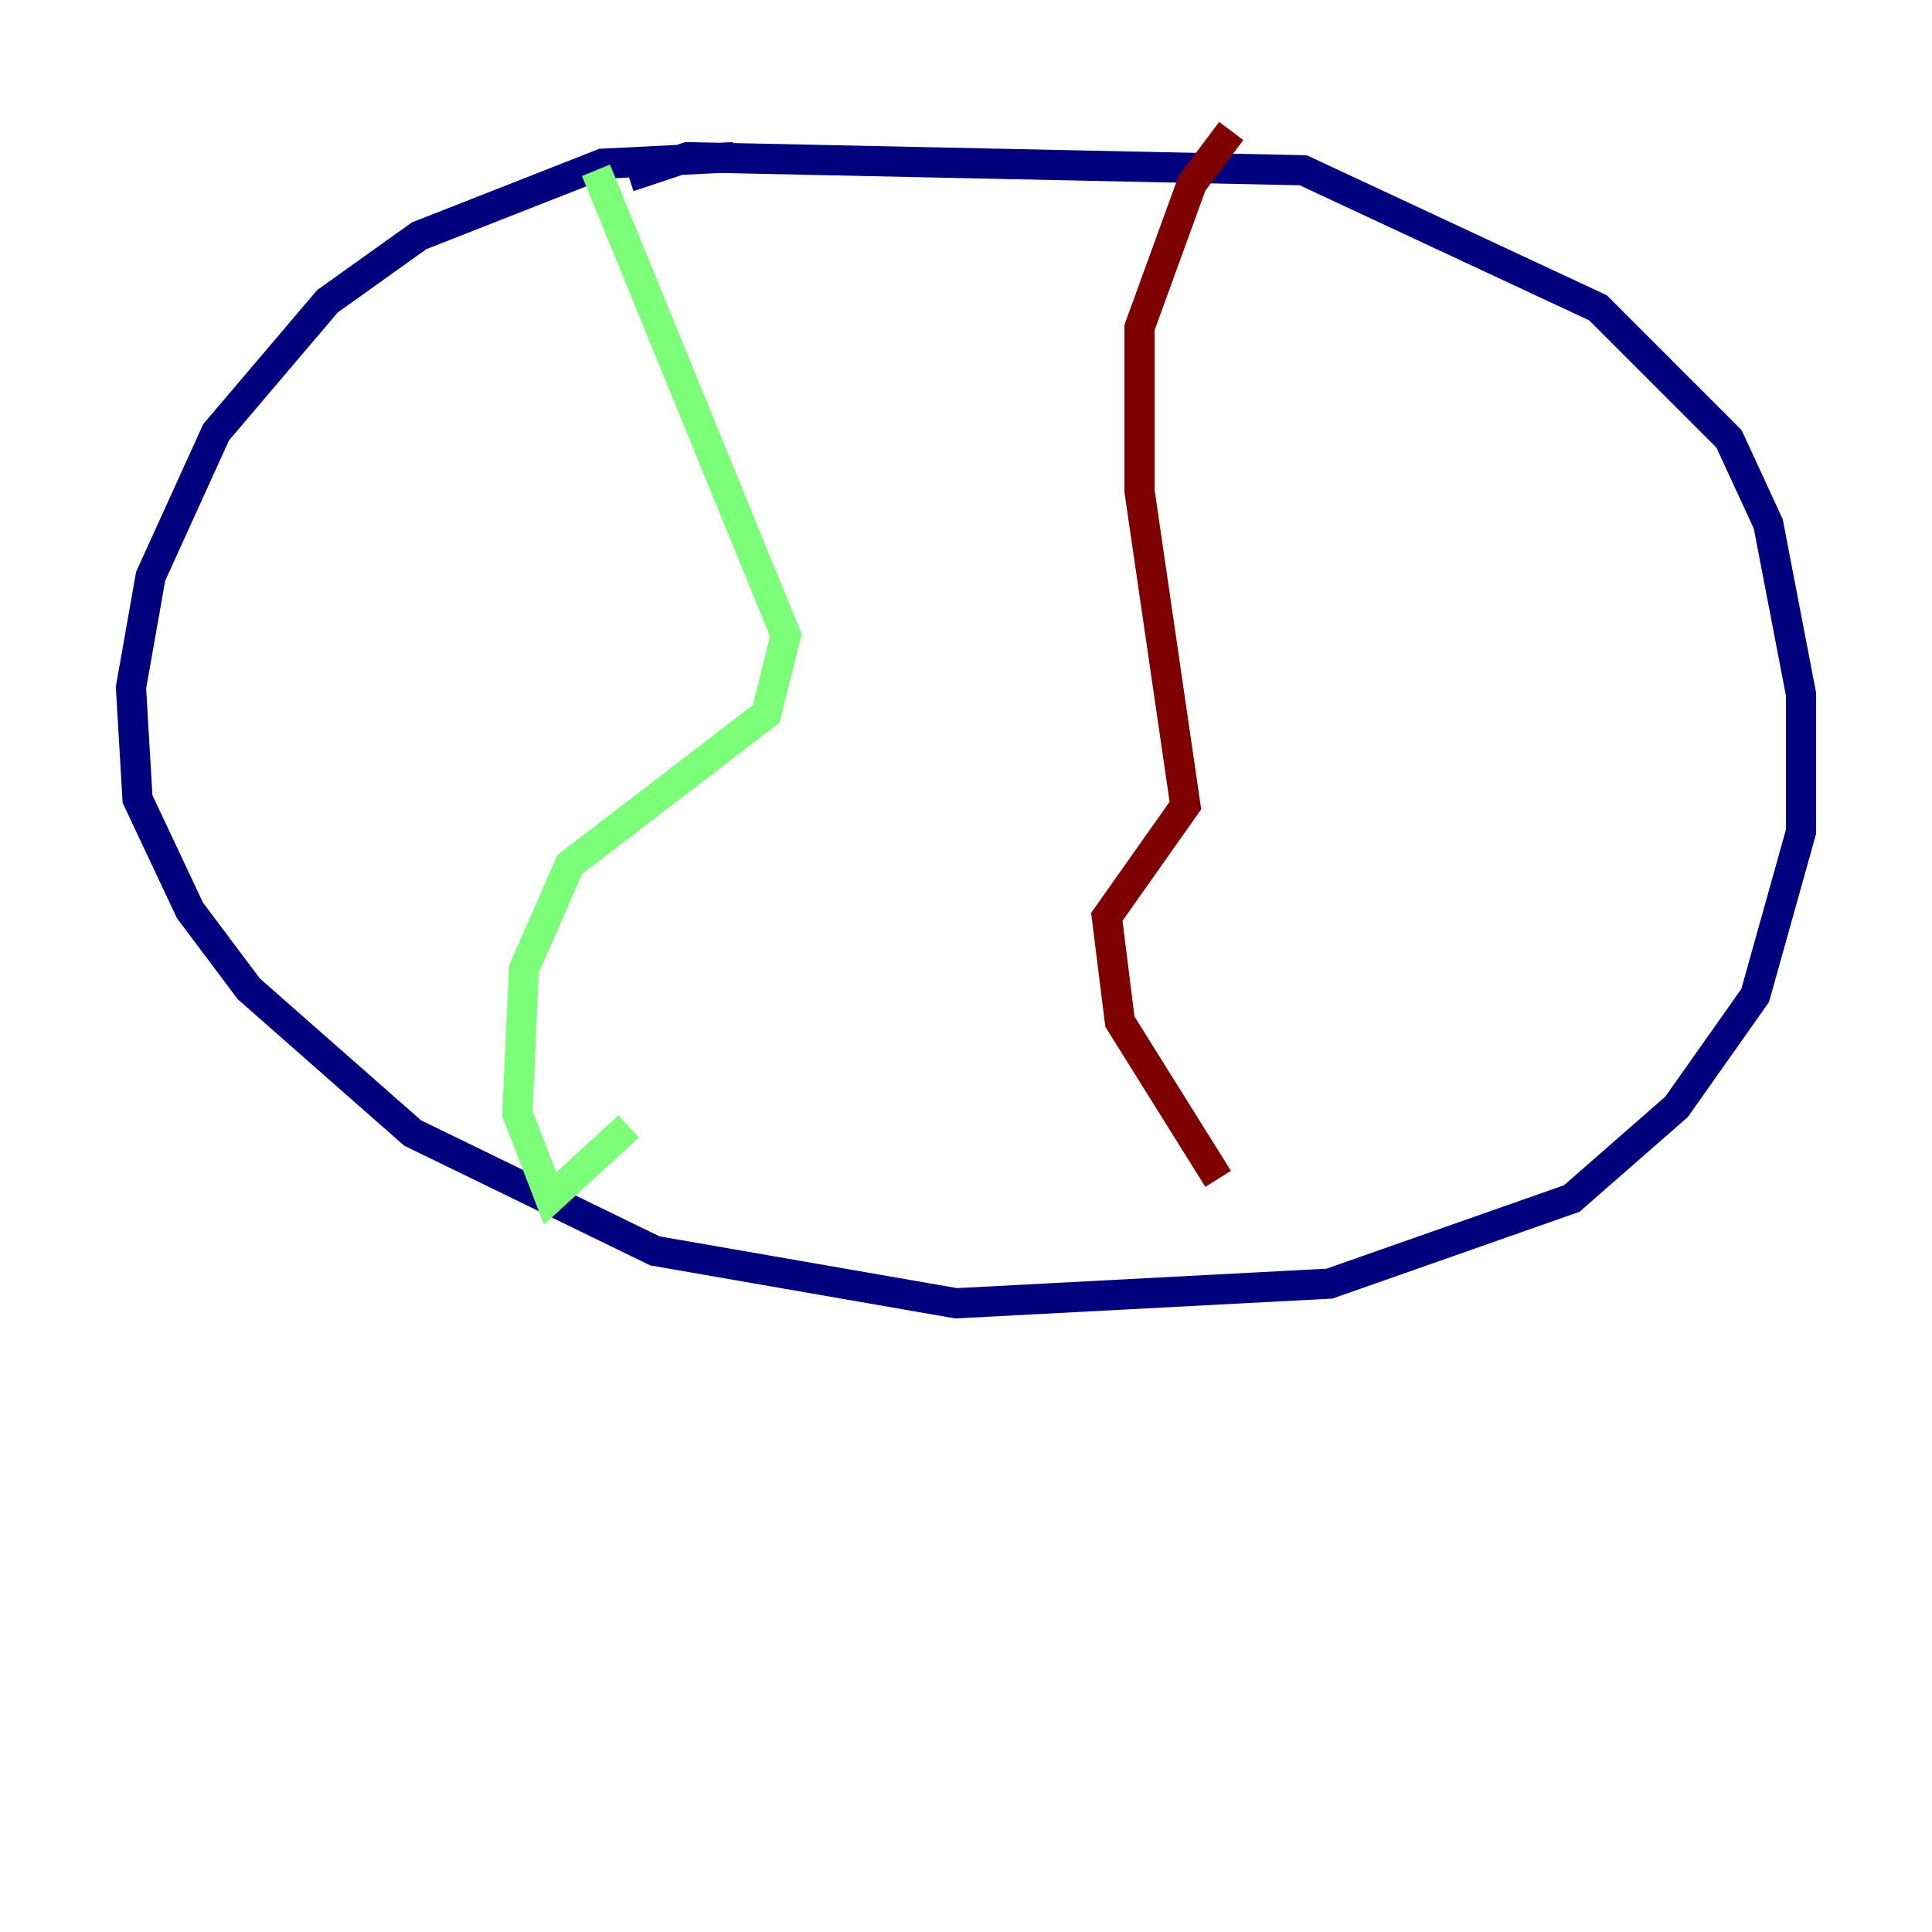 <?xml version="1.0" encoding="utf-8" ?>
<svg baseProfile="tiny" height="128" version="1.2" viewBox="0,0,128,128" width="128" xmlns="http://www.w3.org/2000/svg" xmlns:ev="http://www.w3.org/2001/xml-events" xmlns:xlink="http://www.w3.org/1999/xlink"><defs /><polyline fill="none" points="48.597,10.414 39.919,10.848 27.77,15.62 21.695,19.959 14.319,28.637 9.98,38.183 8.678,45.559 9.112,52.936 12.583,60.312 16.488,65.519 27.336,75.064 43.39,82.875 63.349,86.346 88.081,85.044 104.136,79.403 111.078,73.329 116.285,65.953 119.322,55.105 119.322,45.993 117.153,34.712 114.549,29.071 105.871,20.393 86.346,11.281 45.559,10.414 41.654,11.715" stroke="#00007f" stroke-width="2" /><polyline fill="none" points="39.485,11.281 52.068,42.088 50.766,47.295 37.749,57.275 34.712,64.217 34.278,73.763 36.447,79.403 41.654,74.63" stroke="#7cff79" stroke-width="2" /><polyline fill="none" points="81.573,8.678 78.969,12.149 75.498,21.695 75.498,32.542 78.536,53.37 73.329,60.746 74.197,67.688 80.705,78.102" stroke="#7f0000" stroke-width="2" /></svg>